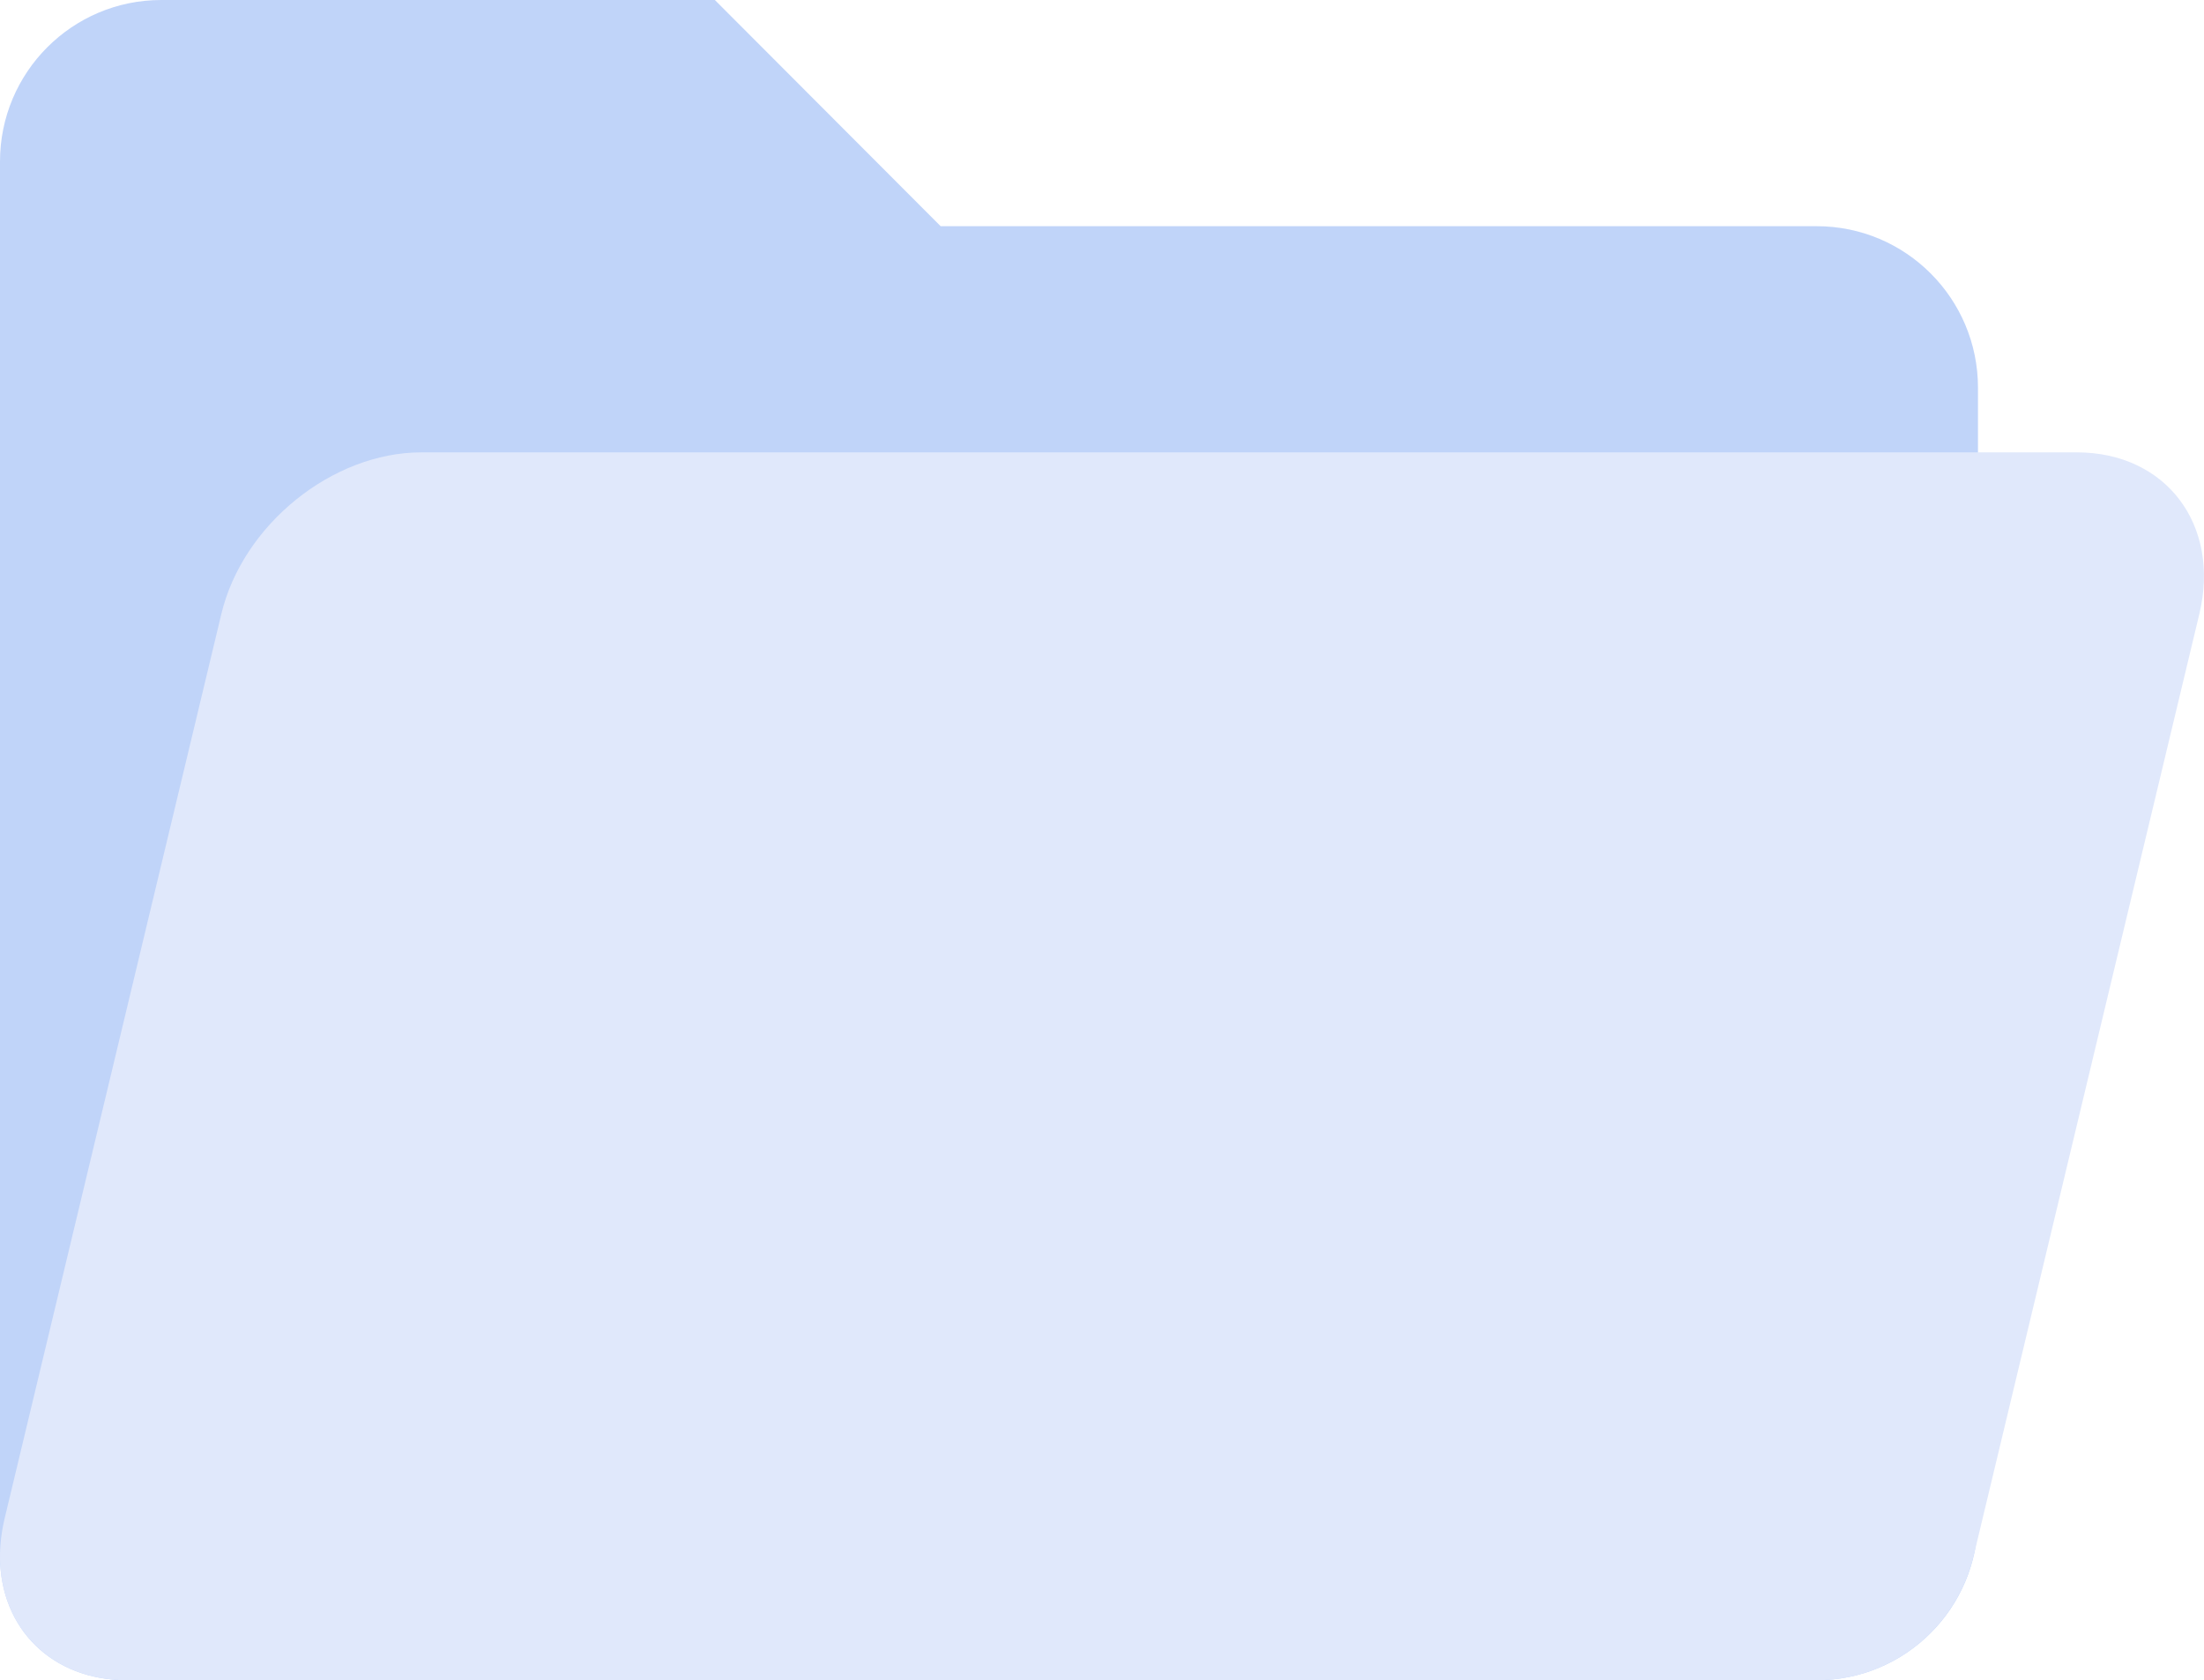 <svg width="80" height="61" viewBox="0 0 80 61" fill="none" xmlns="http://www.w3.org/2000/svg">
<g clip-path="url(#clip0_739_232)">
<path d="M65.943 8.212H34.143L25.948 0H5.853C2.621 0 0 2.626 0 5.865V56.552C0 56.553 0.002 56.553 0.002 56.555C0.024 59.108 1.87 61 4.614 61H65.943C69.176 61 71.796 58.374 71.796 55.135V14.077C71.796 10.838 69.176 8.212 65.943 8.212Z" fill="#C0D4F9"/>
<path d="M75.385 16.423H71.796H15.294C12.062 16.423 8.811 19.049 8.035 22.288L0.166 55.135C0.11 55.371 0.069 55.605 0.041 55.835C-0.31 58.743 1.618 61 4.614 61H5.851H64.705H65.942C68.722 61 71.047 59.056 71.644 56.451H71.647L79.831 22.29C80.607 19.049 78.617 16.423 75.385 16.423Z" fill="#E0E8FB"/>
</g>
<defs>
<clipPath id="clip0_739_232">
<rect width="80" height="61" fill="white"/>
</clipPath>
</defs>
</svg>
